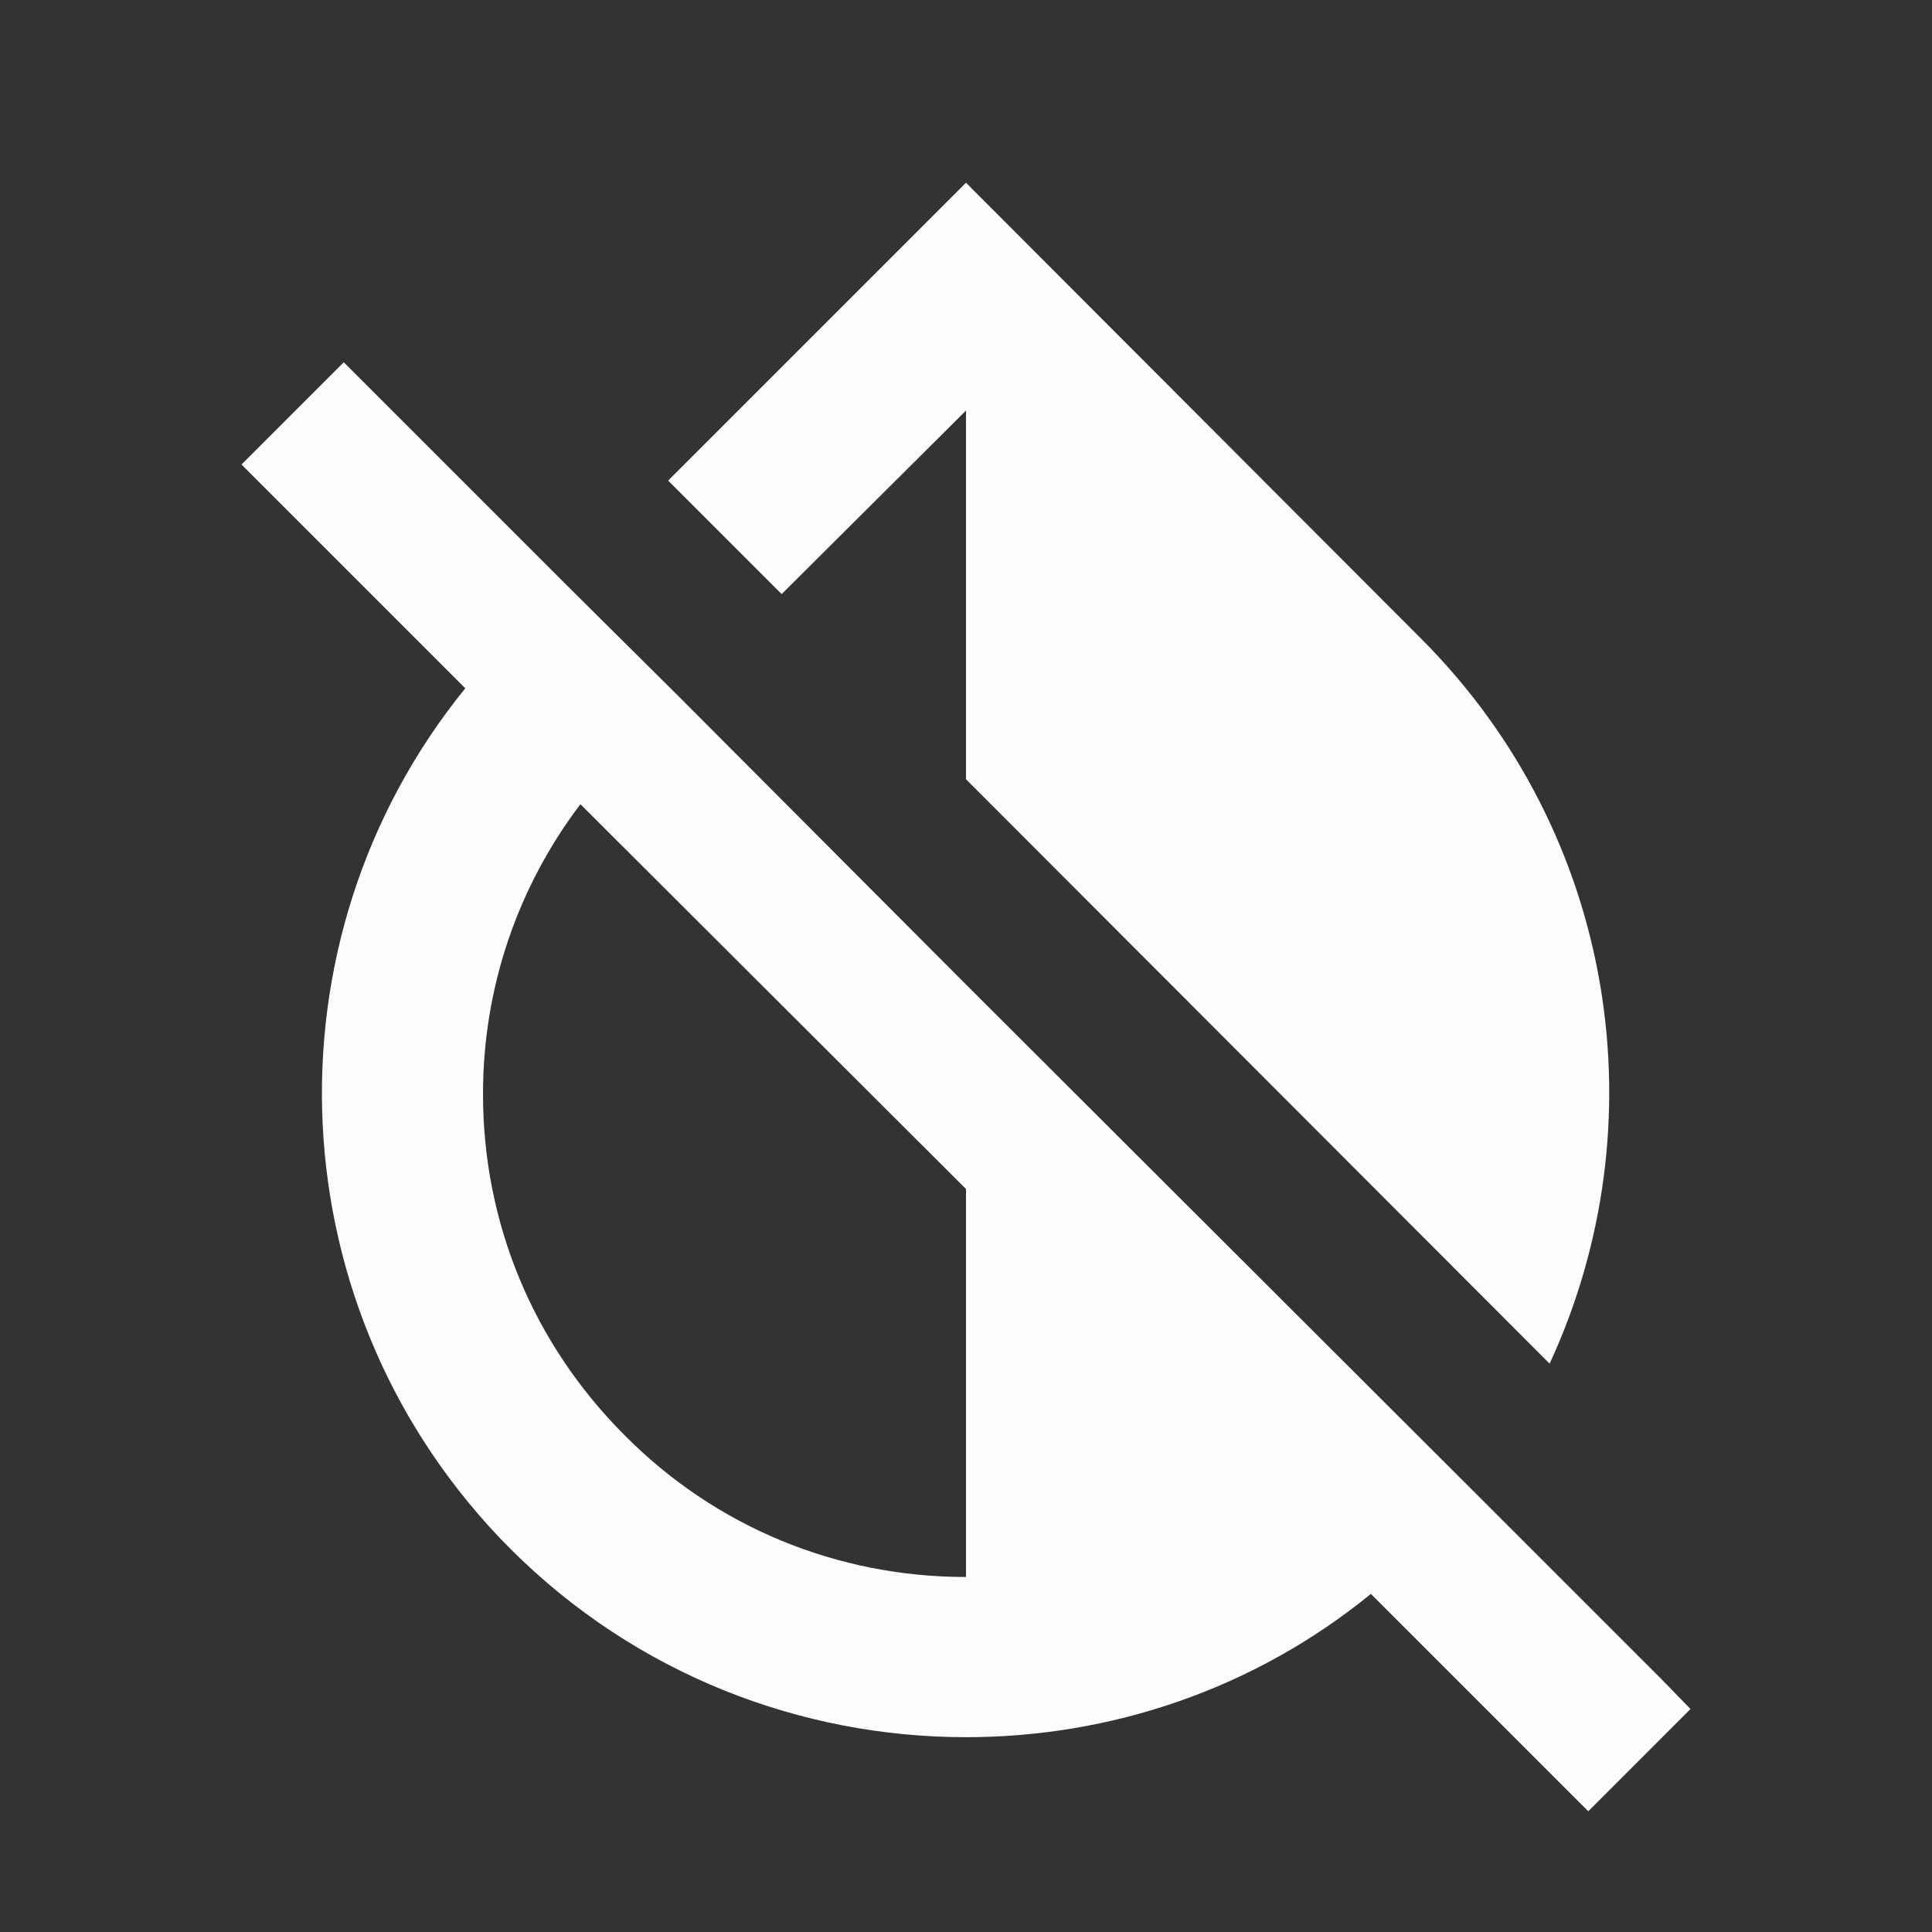 <svg width="24" height="24" viewBox="0 0 24 24" fill="none" xmlns="http://www.w3.org/2000/svg">
<rect x="0" y="0" width="24" height="24" fill="#333333" stroke="none"/>
<g clip-path="url(#clip0_20_15570)">
<path d="M20.65 20.87L18.3 18.52L12 12.23L8.44 8.66L7.02 7.25L4.27 4.5L3 5.77L5.78 8.55C3.23 11.69 3.42 16.31 6.34 19.24C7.9 20.8 9.95 21.58 12 21.58C13.79 21.58 15.57 20.99 17.03 19.8L19.73 22.5L21 21.23L20.65 20.87ZM12 19.59C10.4 19.59 8.89 18.97 7.76 17.83C6.62 16.69 6 15.19 6 13.59C6 12.27 6.43 11.02 7.21 9.99L12 14.77V19.59ZM12 5.1V9.68L19.25 16.94C20.62 13.98 20.09 10.37 17.65 7.93L12 2.27L8.3 5.97L9.71 7.38L12 5.1Z" fill="#FCFCFD"/>
</g>
<defs>
<clipPath id="clip0_20_15570">
<rect width="24" height="24" fill="white"/>
</clipPath>
</defs>
</svg>
